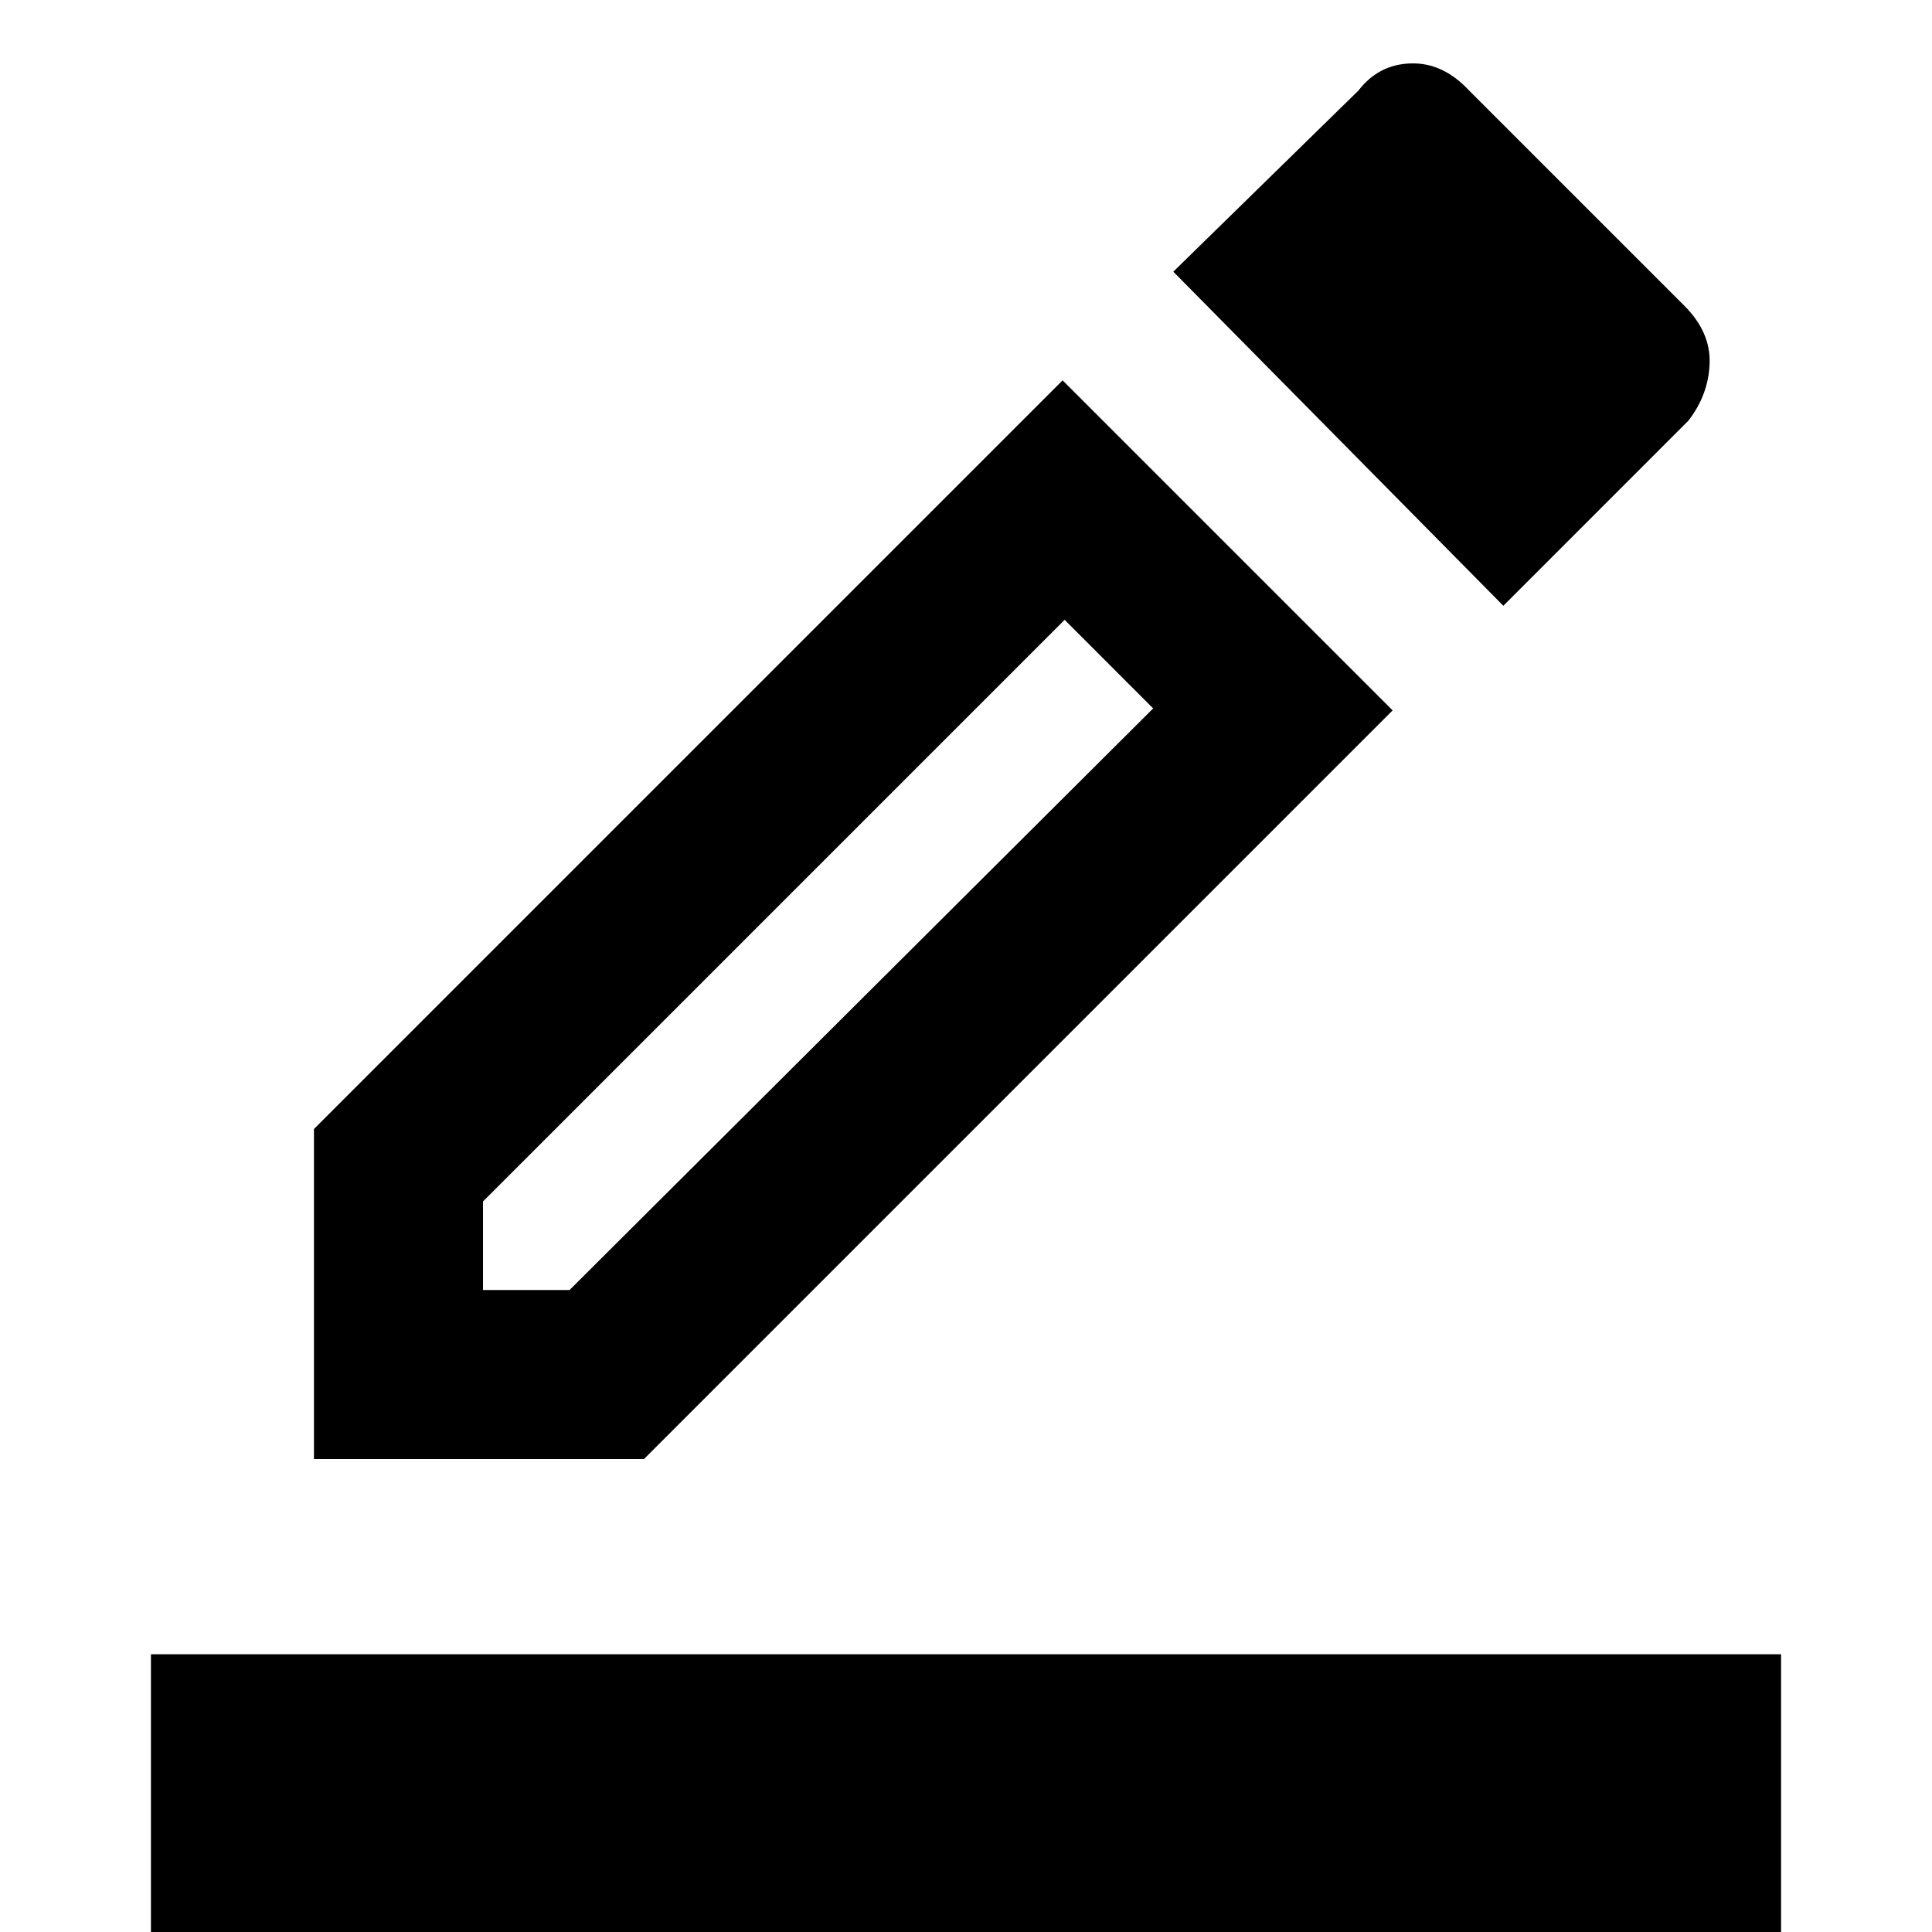 <svg xmlns="http://www.w3.org/2000/svg" height="40" width="40"><path d="M3.125 41.292V34.25h33.75v7.042ZM6.5 30.208v-6.833L22 7.875l6.833 6.833-15.5 15.5Zm3.5-3.5h1.792l12.083-12.041-1.833-1.834L10 24.875Zm21.125-14.166-6.833-6.917 3.833-3.75q.417-.542 1.083-.562.667-.021 1.209.562l4.458 4.458q.542.542.521 1.188-.021.646-.438 1.187ZM10 26.708Z"/></svg>